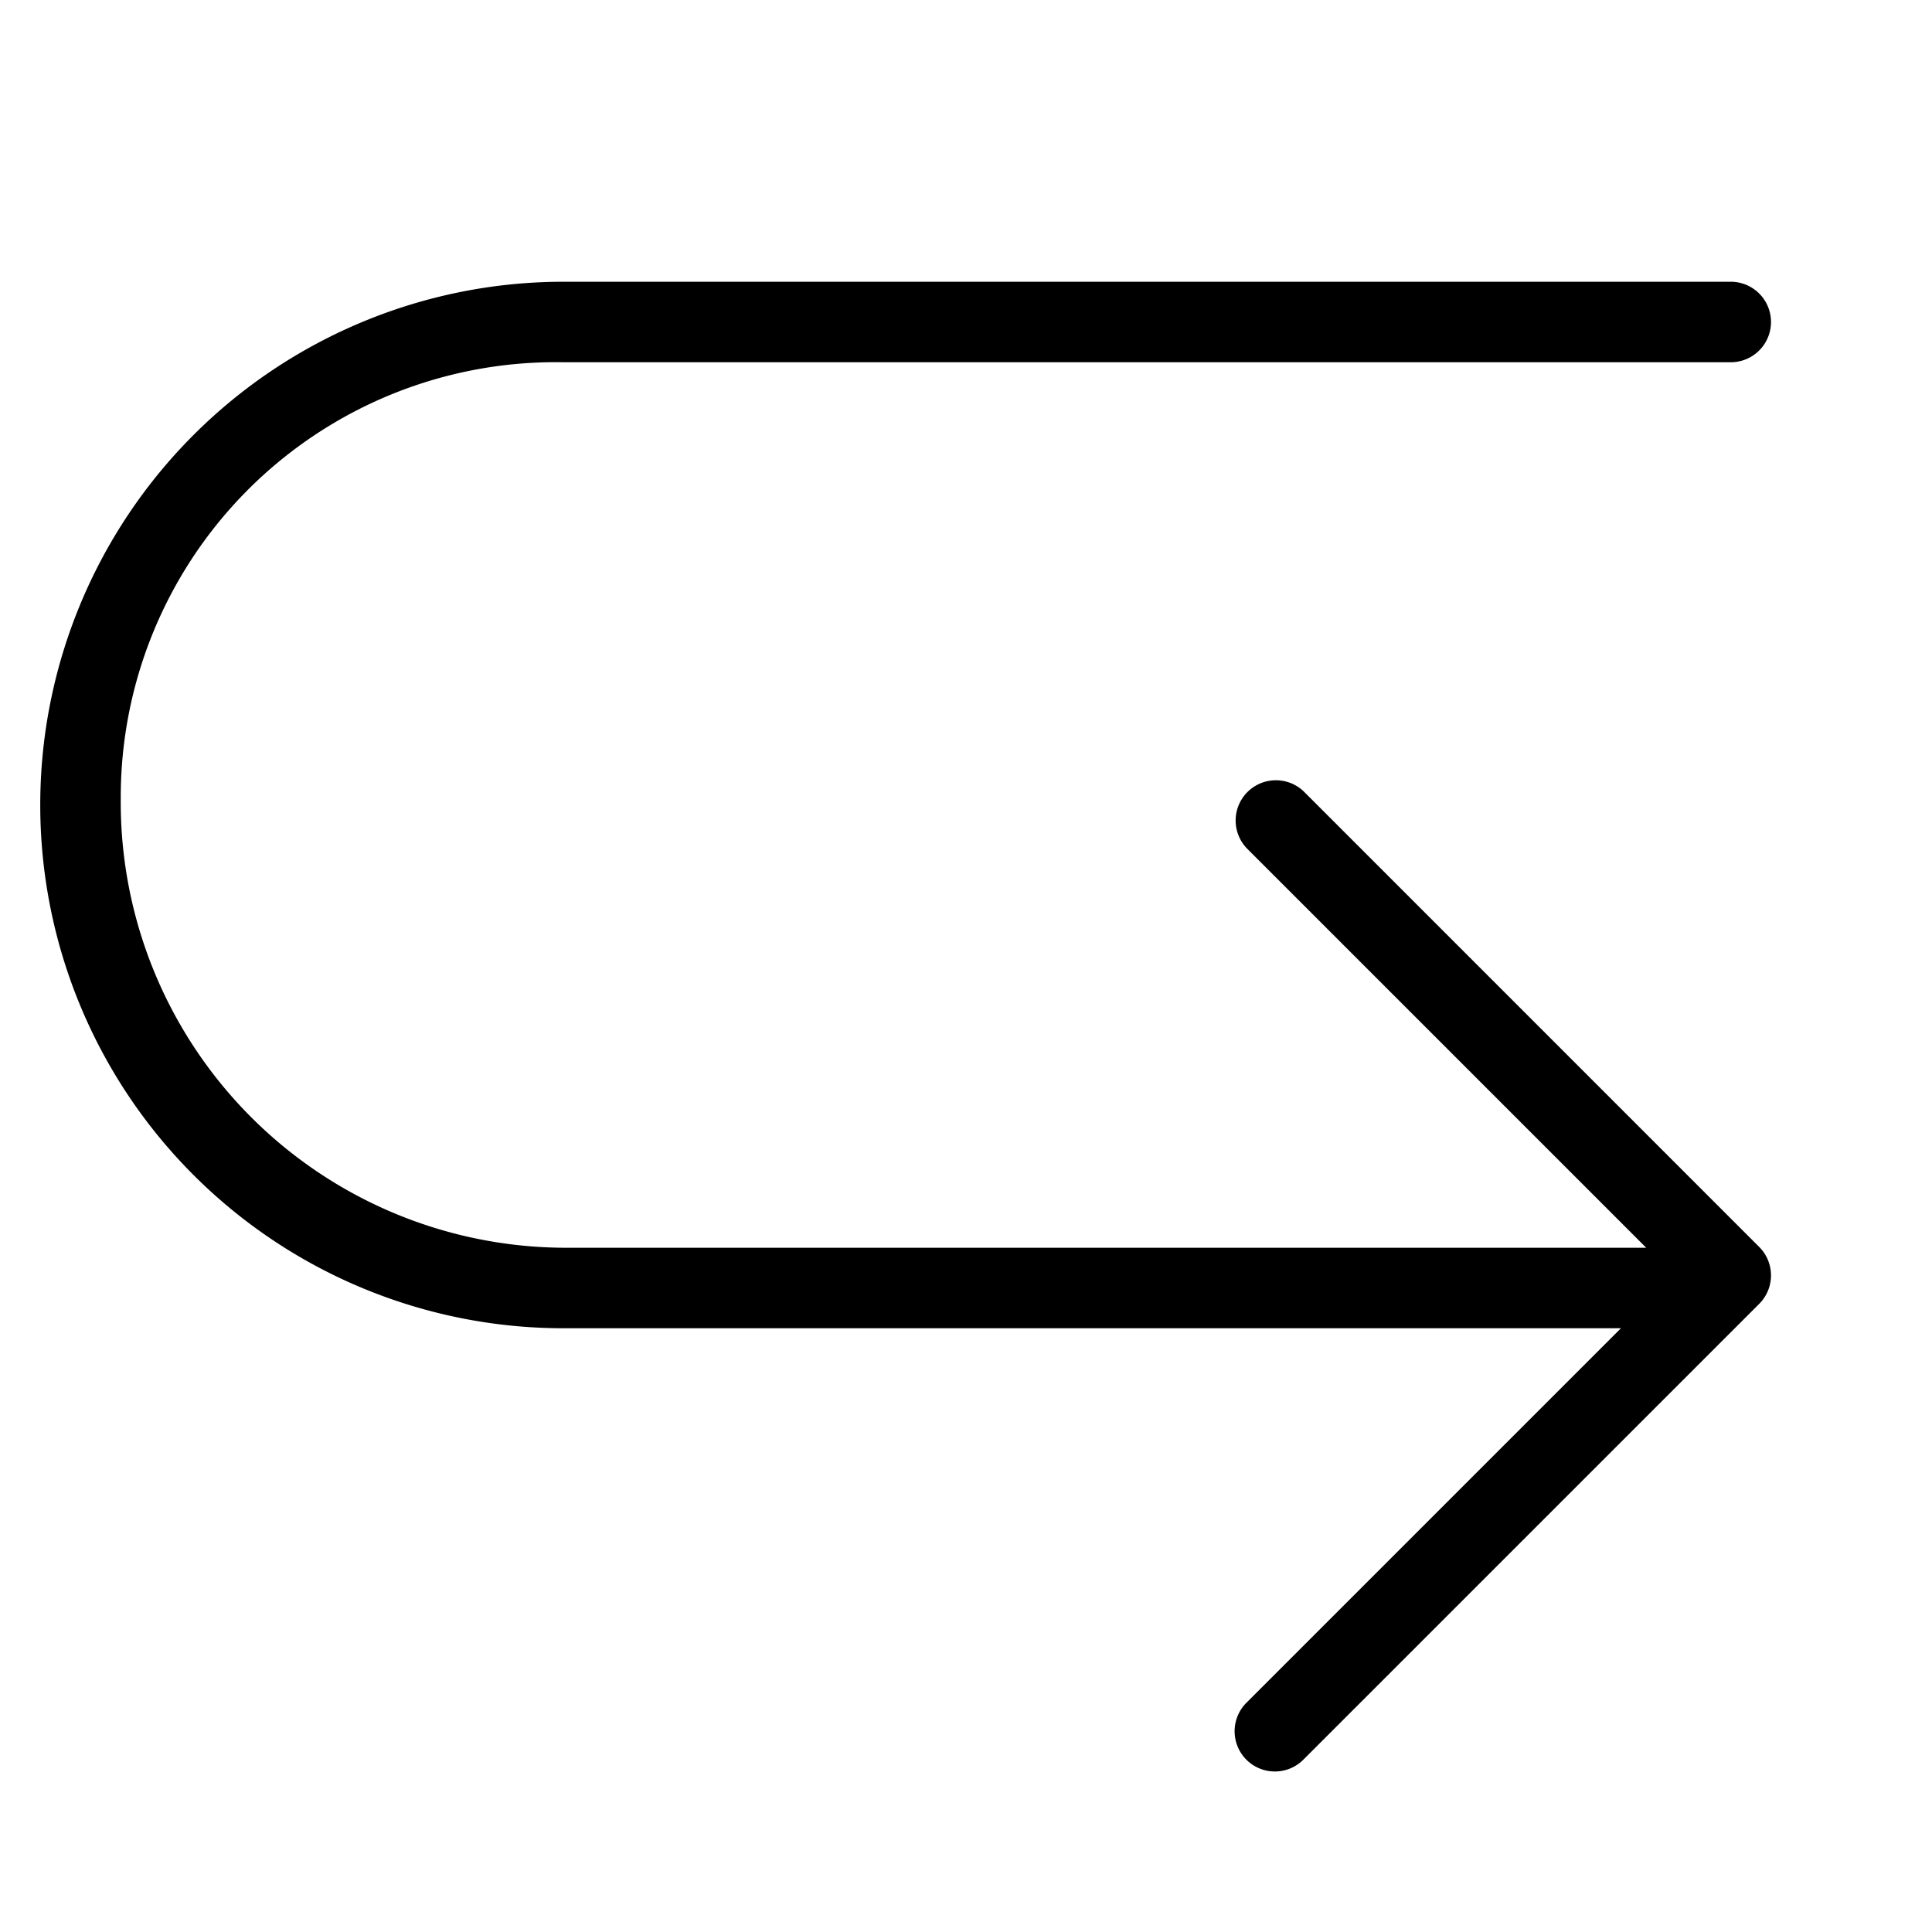 <svg xmlns="http://www.w3.org/2000/svg" viewBox="0 0 48 48">
  <title>bend-right</title>
  <g id="left-move-2">
    <path d="M14,9H43a1,1,0,0,0,0-2H14a13,13,0,1,0,0,26H40.272l-9.293,9.293a1,1,0,1,0,1.414,1.414L43.707,32.394a1,1,0,0,0,0-1.414L32.394,19.666a1,1,0,0,0-1.414,1.414L40.9,31H14A11.069,11.069,0,0,1,3,19.843,10.806,10.806,0,0,1,14,9Z"/>
  </g>
</svg>

